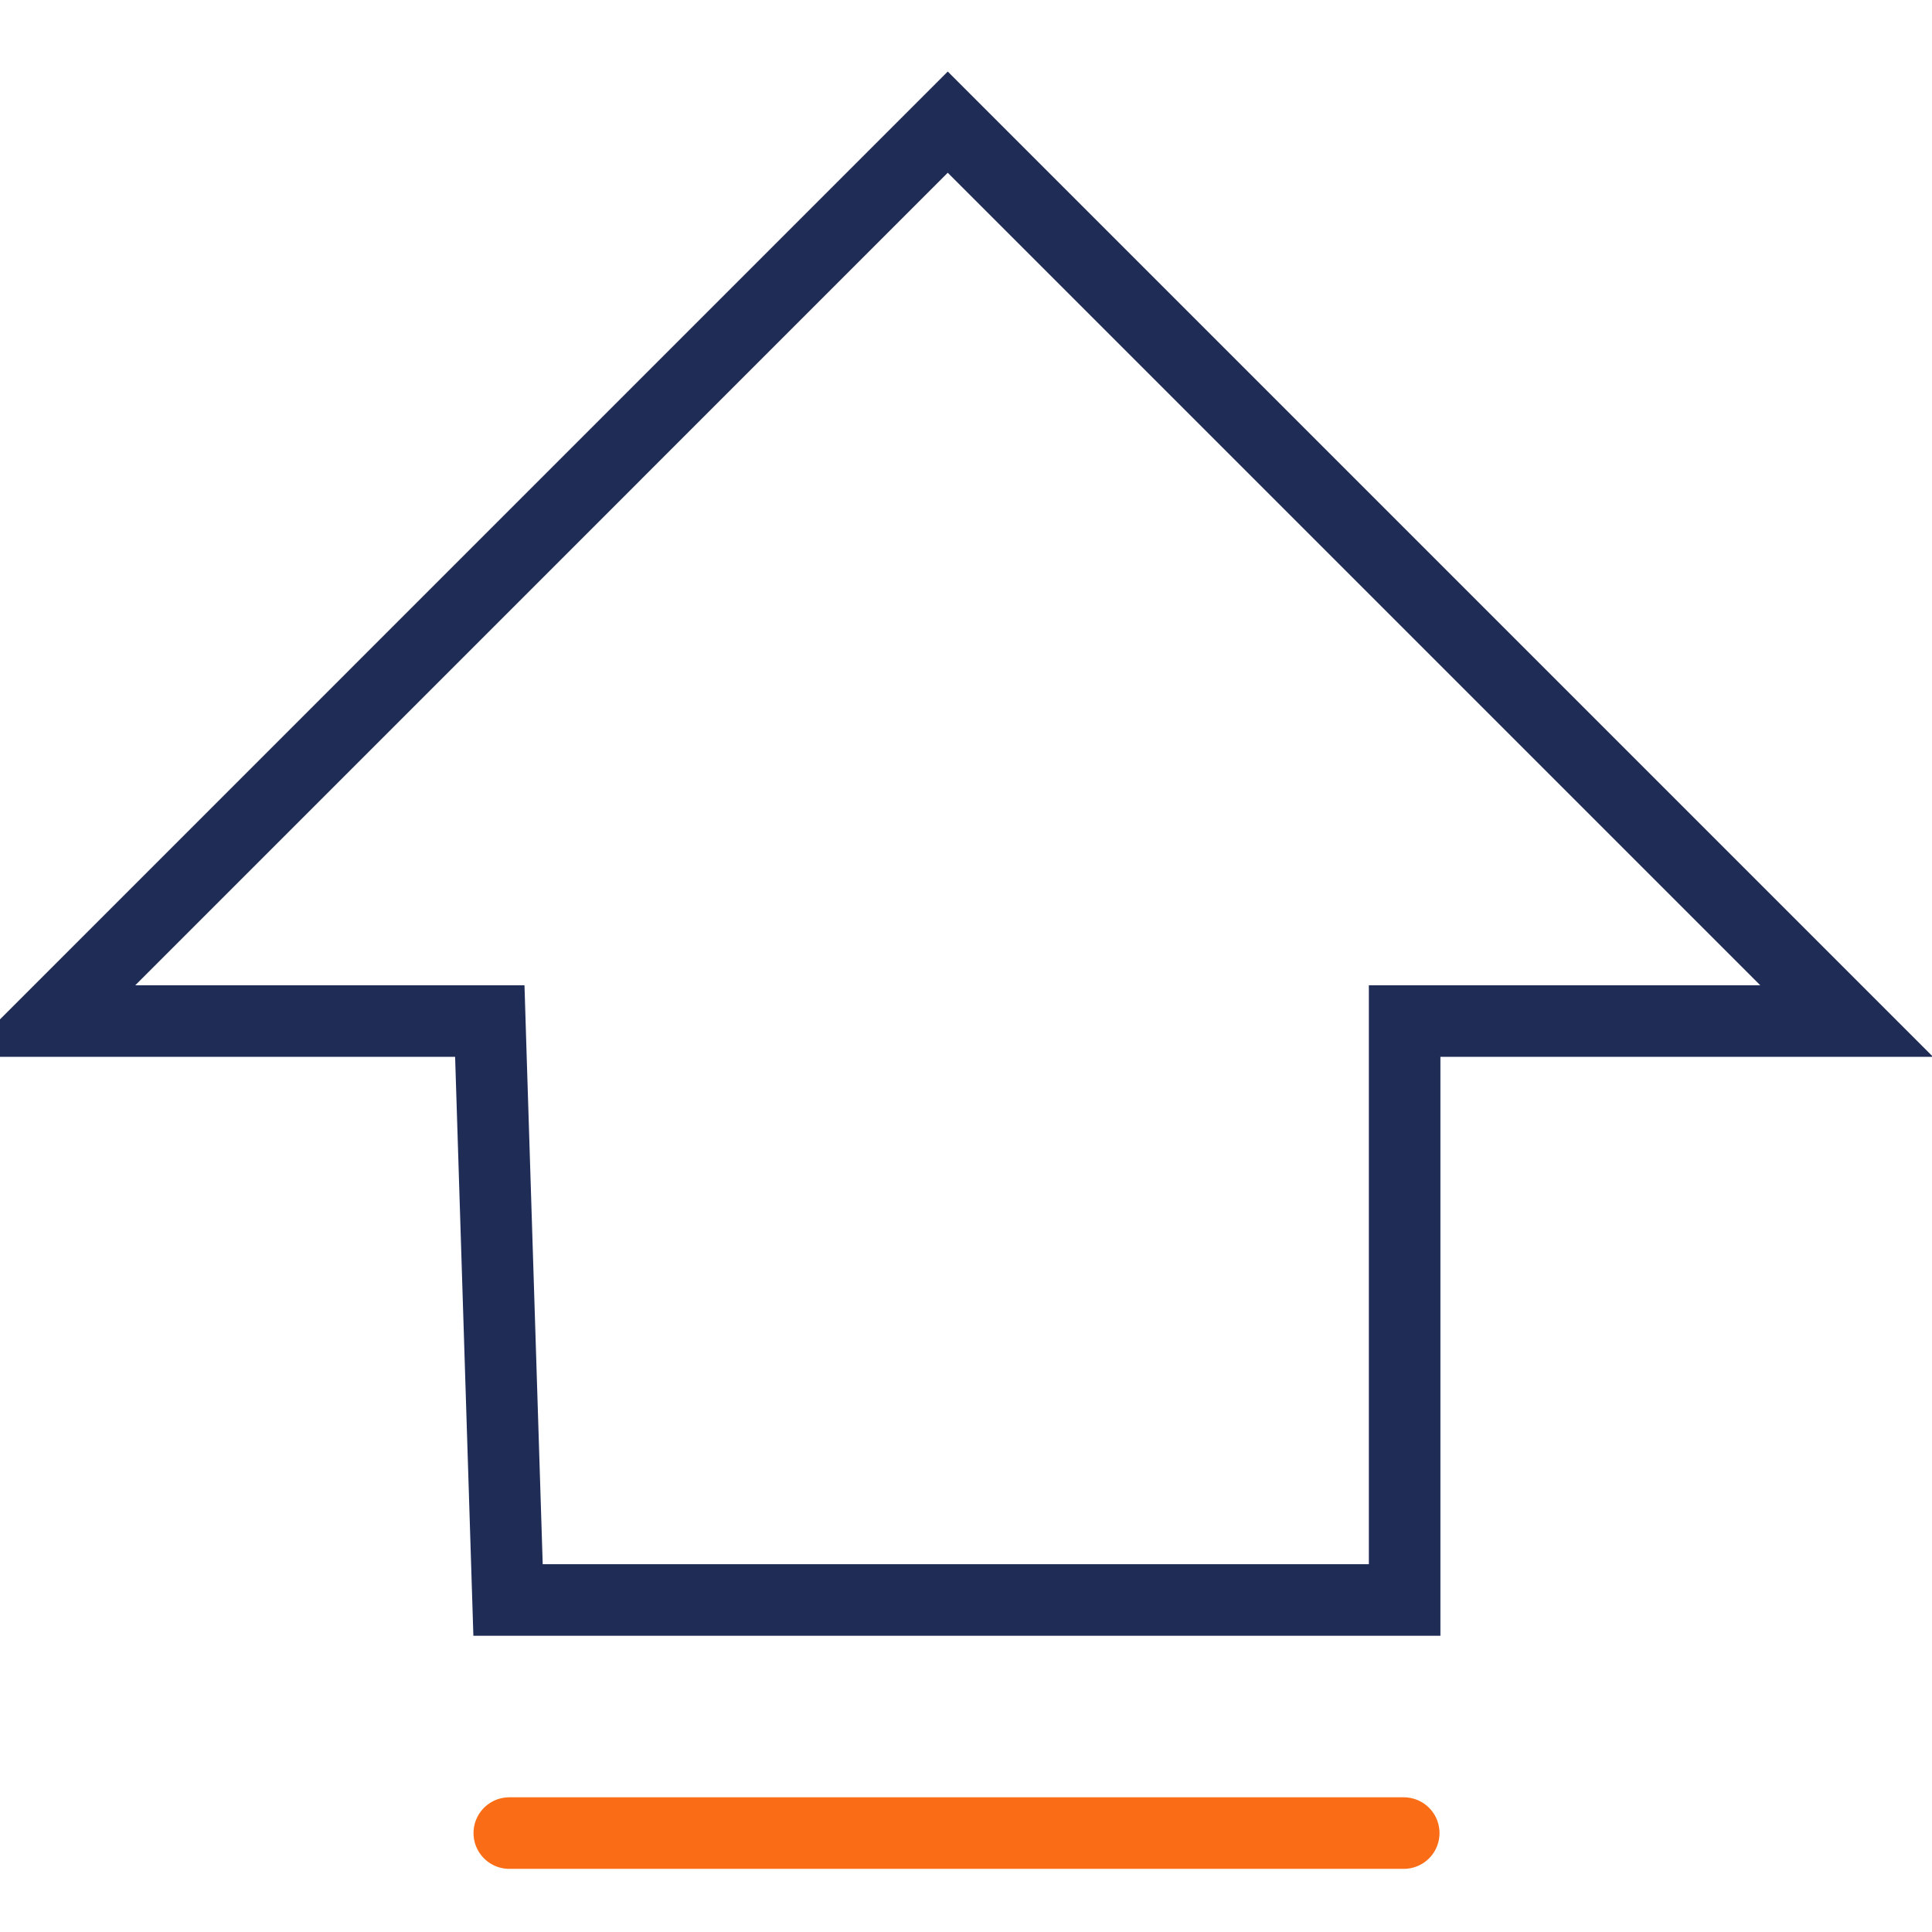 <svg width="1em" height="1em" viewBox="0 0 54 54" fill="none" xmlns="http://www.w3.org/2000/svg">
<path d="M12.721 28.539L1.366 28.539L26.49 3.414L51.615 28.539L40.26 28.539L39.26 28.539L39.26 29.539L39.26 44.72H14.2L13.72 29.507L13.69 28.539L12.721 28.539Z" stroke="#1F2D56" stroke-width="2"/>
<line x1="14.235" y1="51.235" x2="39.235" y2="51.235" stroke="#FA6D16" stroke-width="2" stroke-linecap="round"/>
</svg>

